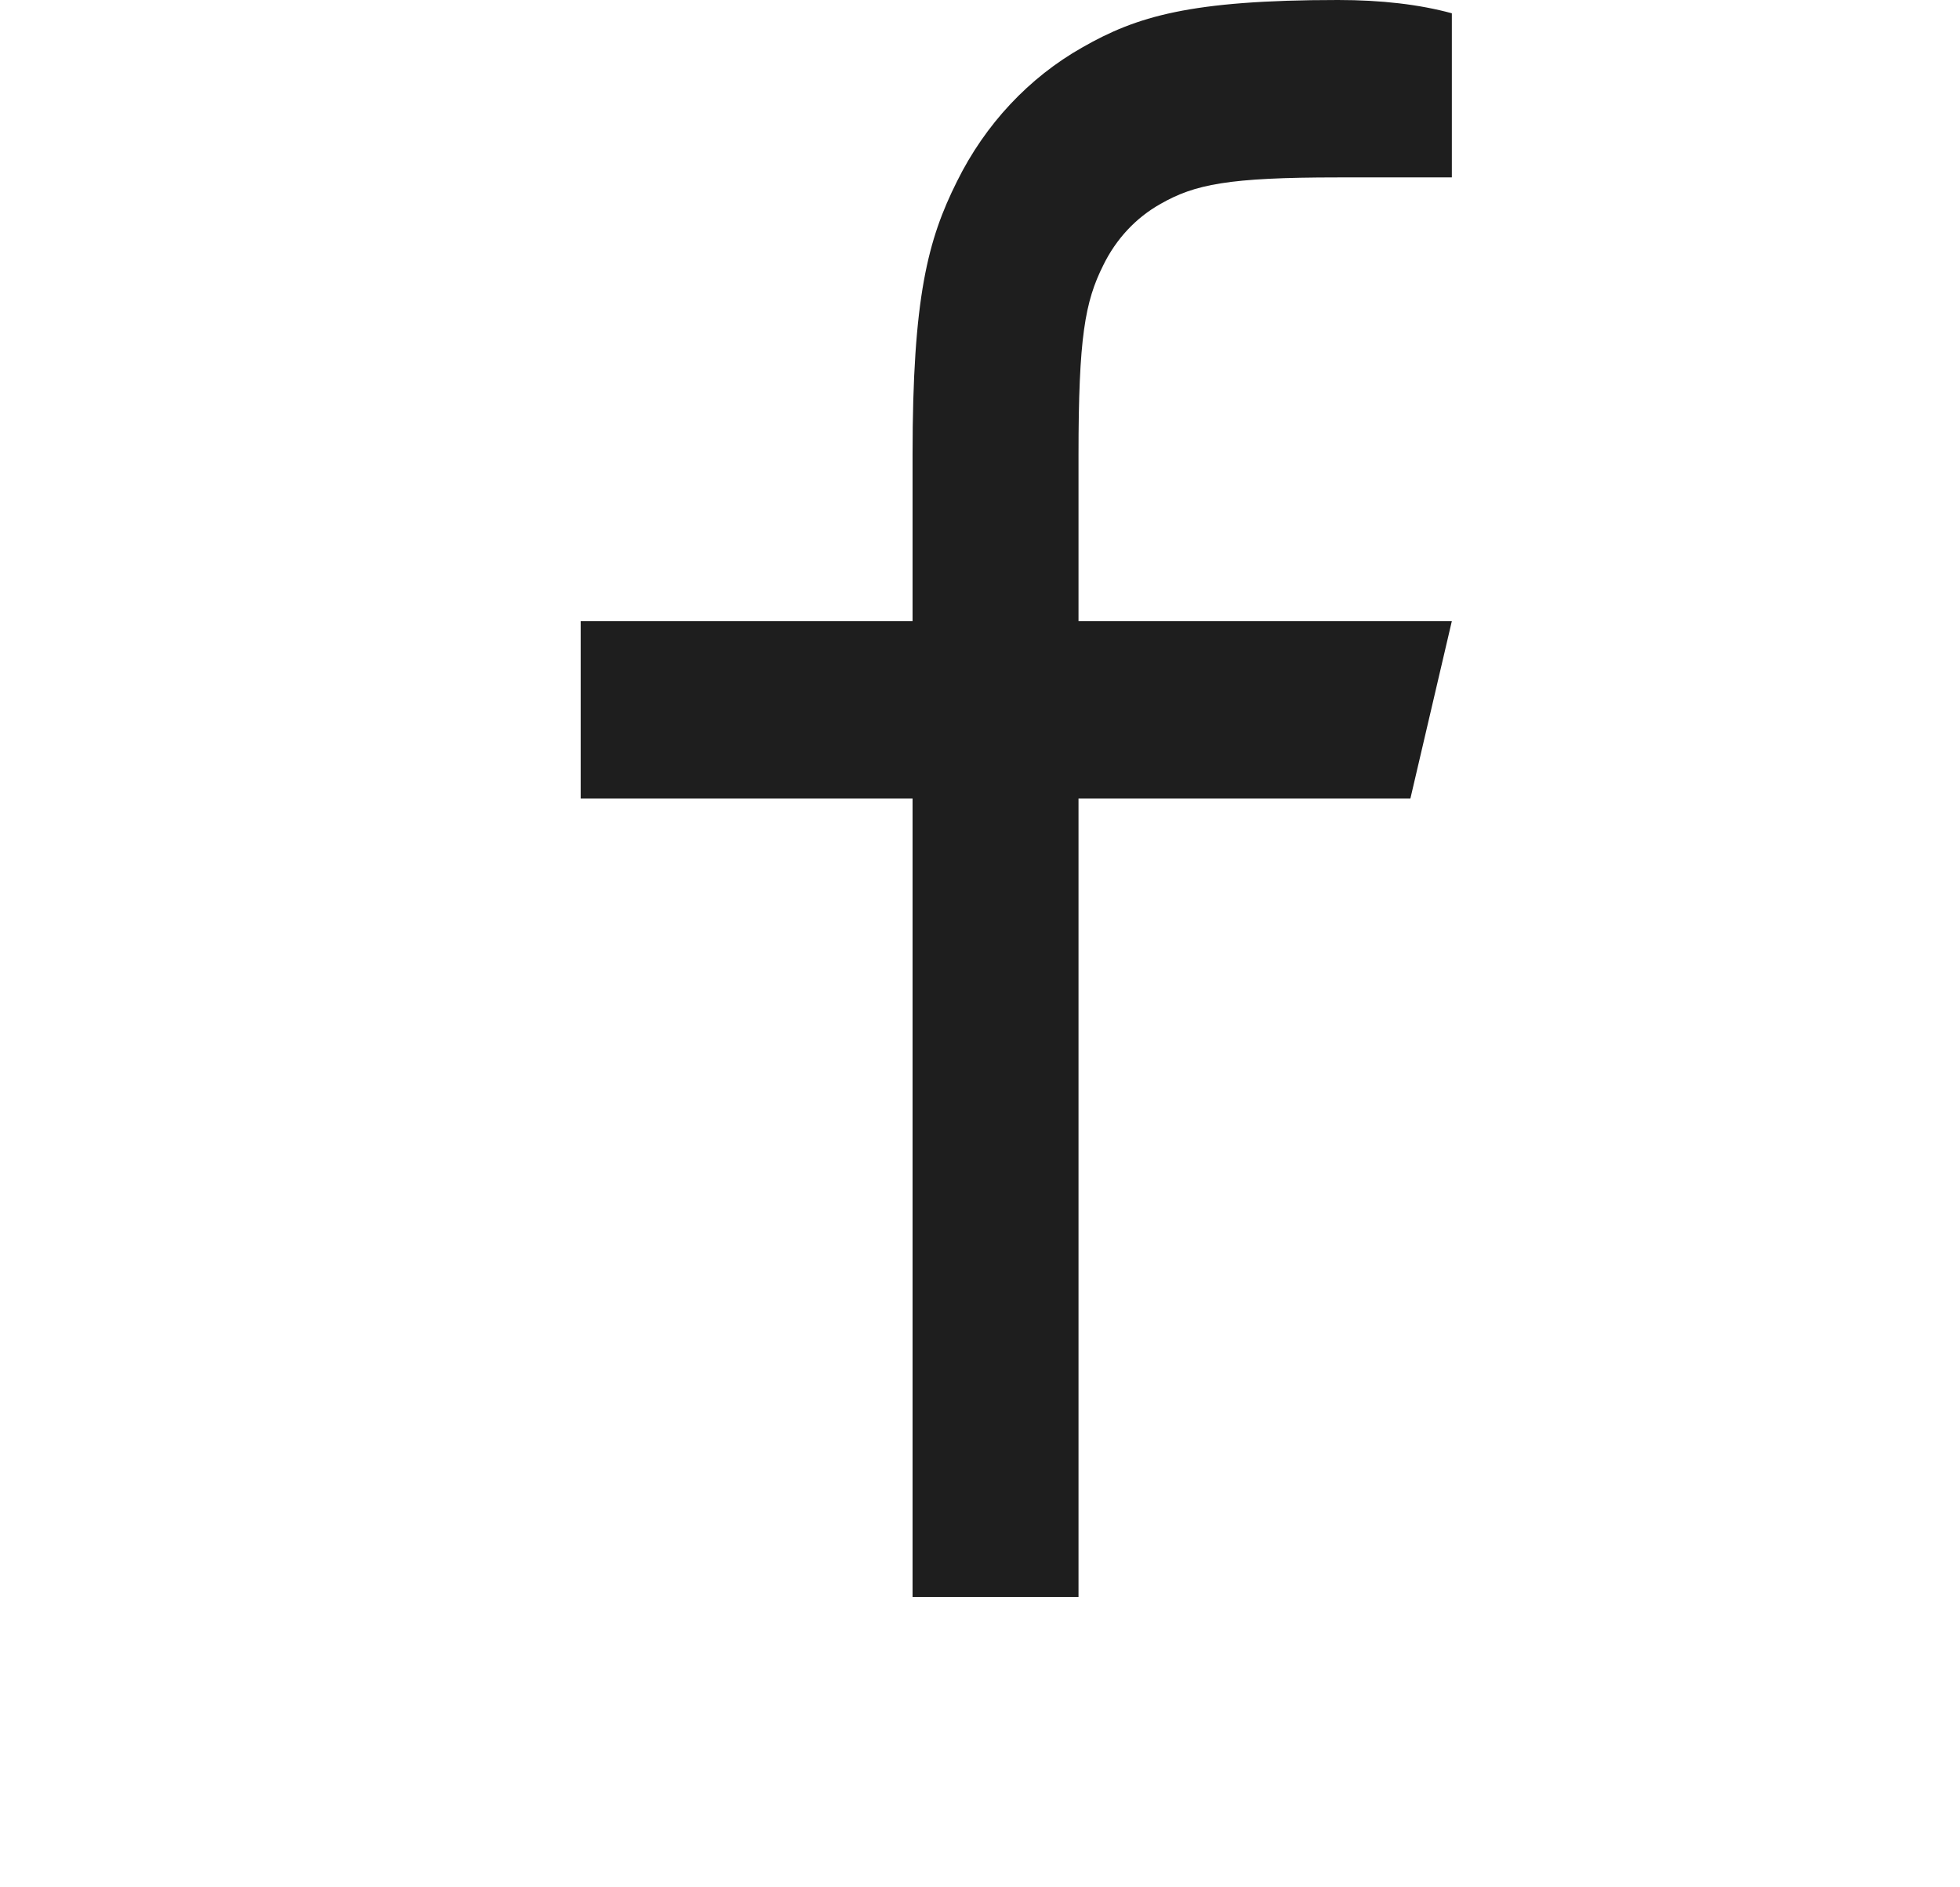 <svg width="27" height="26" viewBox="0 0 27 26" fill="none" xmlns="http://www.w3.org/2000/svg">
<path d="M14.857 8.556H20L19.429 11H14.857V22H12.571V11H8V8.556H12.571V6.268C12.571 4.088 12.784 3.298 13.182 2.501C13.571 1.713 14.174 1.069 14.91 0.653C15.655 0.227 16.394 0 18.432 0C19.029 0 19.552 0.061 20 0.183V2.444H18.432C16.919 2.444 16.458 2.54 15.987 2.809C15.649 2.998 15.374 3.293 15.198 3.654C14.946 4.157 14.857 4.649 14.857 6.268V8.556Z" fill="#1E1E1E"/>
</svg>

